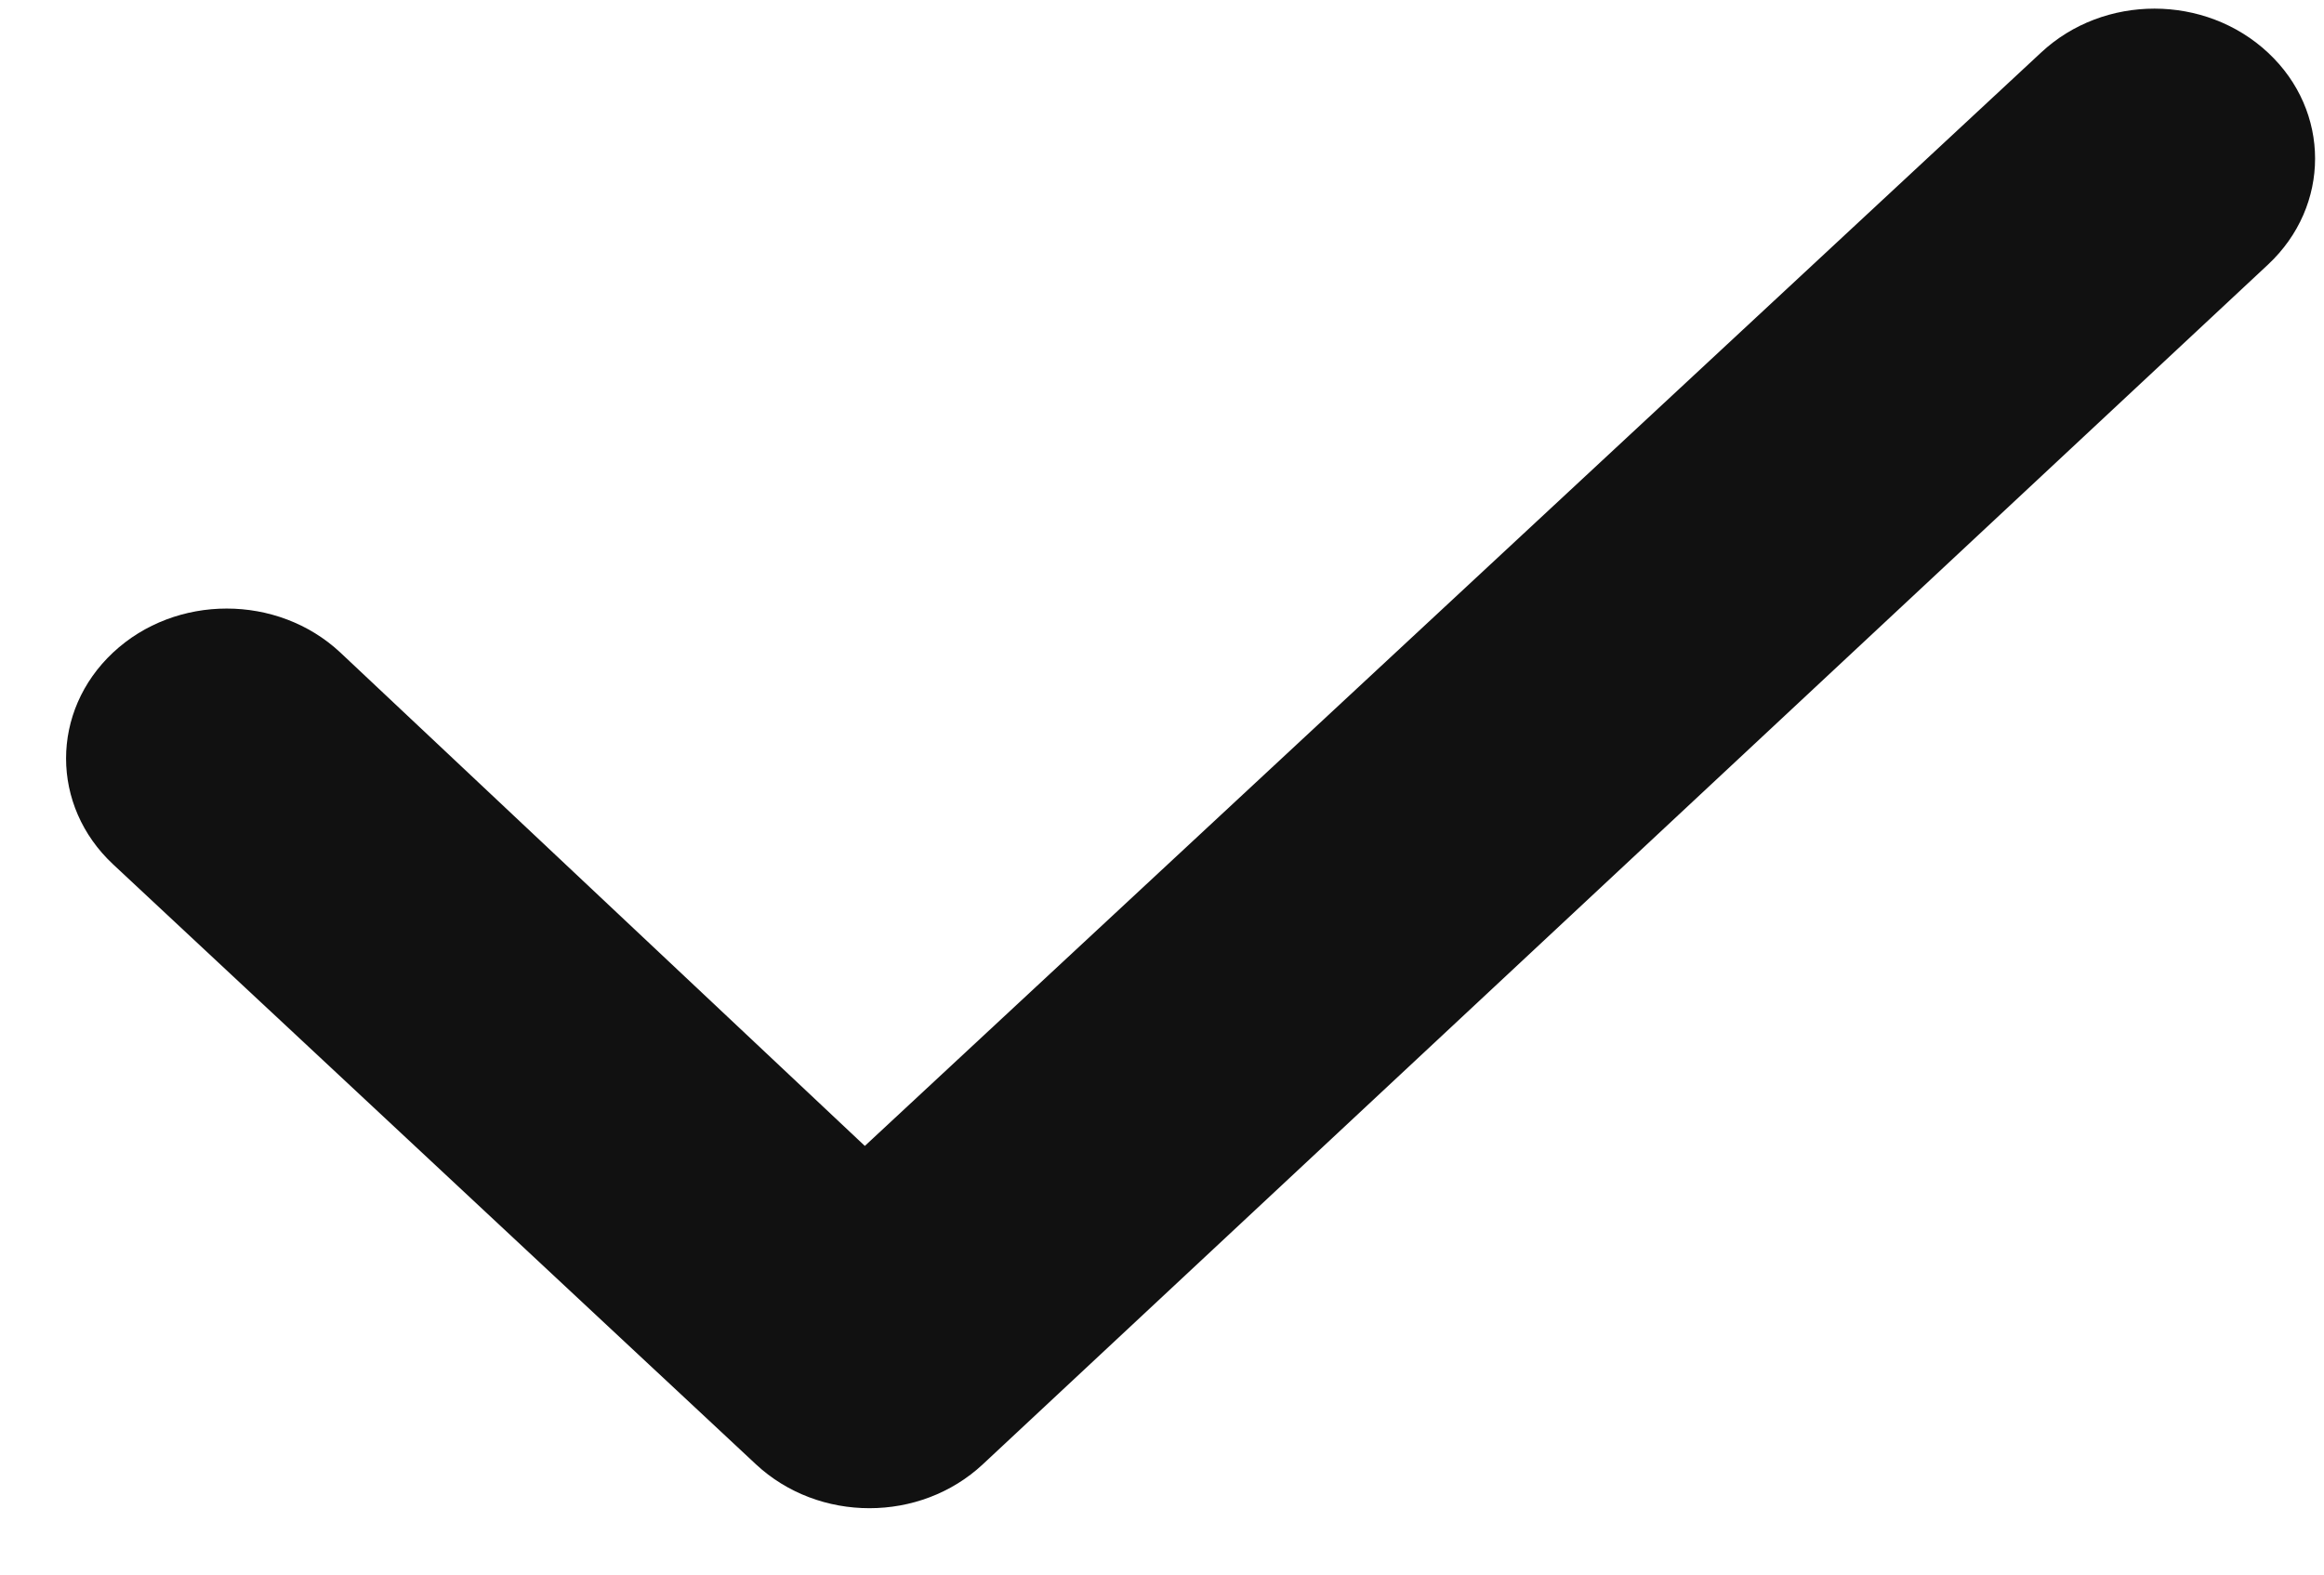 <svg width="31" height="21" viewBox="0 0 31 21" fill="none" xmlns="http://www.w3.org/2000/svg">
<path d="M30.254 0.703C31.09 1.483 31.09 2.746 30.254 3.528L13.11 19.529C12.274 20.31 10.921 20.31 10.083 19.529L1.509 11.528C0.672 10.747 0.672 9.484 1.509 8.702C2.345 7.921 3.703 7.921 4.539 8.702L11.536 15.283L27.226 0.701C28.063 -0.081 29.416 -0.08 30.254 0.703Z" fill="#111111"/>
</svg>
